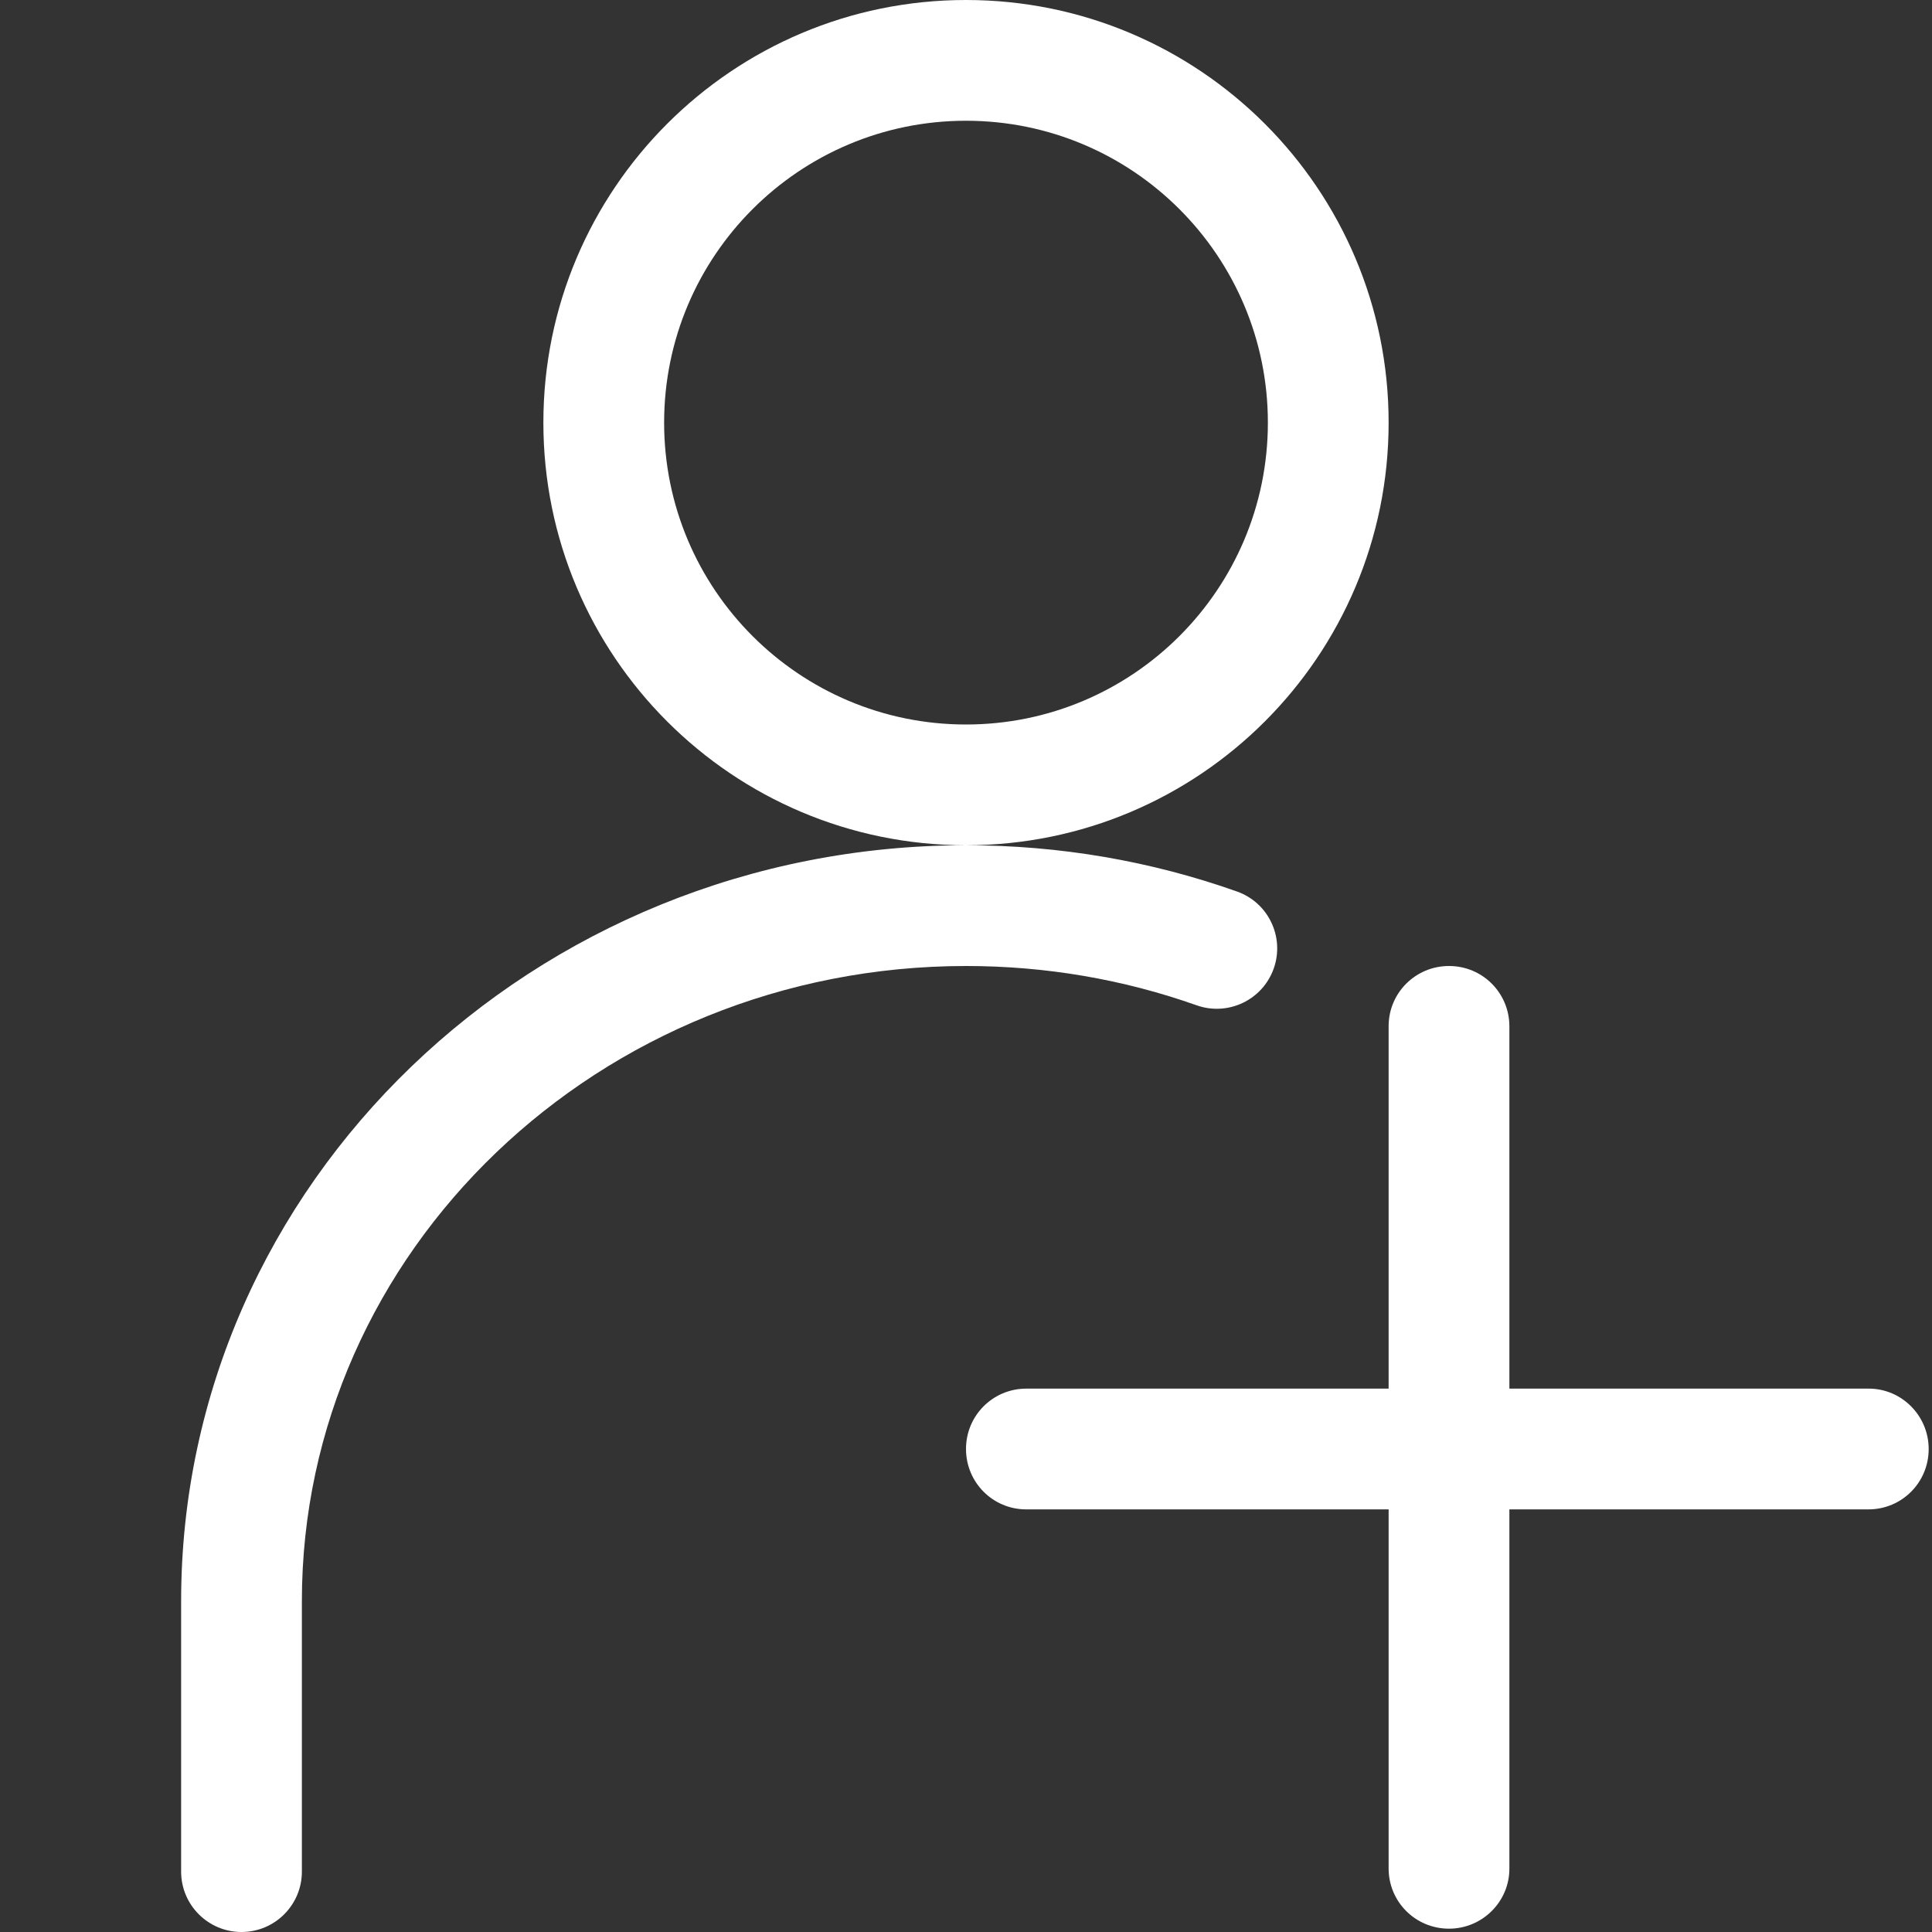 <?xml version="1.0" encoding="UTF-8"?>
<svg width="32px" height="32px" viewBox="0 0 32 32" version="1.1" xmlns="http://www.w3.org/2000/svg" xmlns:xlink="http://www.w3.org/1999/xlink">
    <rect x="0" y="0" width="32" height="32" fill="#333333" stroke="none"/>
    <!-- Generator: Sketch 39.1 (31720) - http://www.bohemiancoding.com/sketch -->
    <title>비활성화</title>
    <desc>Created with Sketch.</desc>
    <defs></defs>
    <g id="Symbols" stroke="none" stroke-width="1" fill="none" fill-rule="evenodd">
        <g id="비활성화" fill="#FFFFFF">
            <path d="M23,7 C23,3.134 19.866,0 16,0 C12.134,0 9,3.134 9,7 C9,10.866 12.134,14 16,14 C19.866,14 23,10.866 23,7 Z M11,7 C11,4.239 13.239,2 16,2 C18.761,2 21,4.239 21,7 C21,9.761 18.761,12 16,12 C13.239,12 11,9.761 11,7 Z M16.002,14 C8.835,14 3,19.602 3,26.521 L3,31 C3,31.552 3.448,32 4,32 C4.552,32 5,31.552 5,31 L5,26.521 C5,20.726 9.922,16 16.002,16 C17.322,16 18.609,16.222 19.82,16.651 C20.341,16.835 20.912,16.563 21.097,16.042 C21.281,15.522 21.009,14.95 20.488,14.766 C19.063,14.261 17.55,14 16.002,14 Z" id="Oval-74"></path>
            <path d="M25,23 L30.953,23 C31.497,23 31.945,23.448 31.945,24 C31.945,24.556 31.499,25 30.948,25 L25,25 L25,30.953 C25,31.497 24.552,31.945 24,31.945 C23.444,31.945 23,31.499 23,30.948 L23,25 L16.997,25 C16.443,25 16,24.552 16,24 C16,23.444 16.447,23 16.999,23 L18.457,23 L23,23 L23,16.997 C23,16.443 23.448,16 24,16 C24.556,16 25,16.447 25,16.999 L25,18.457 L25,23 L25,23 Z" id="Rectangle-372"></path>
        </g>
    </g>
</svg>